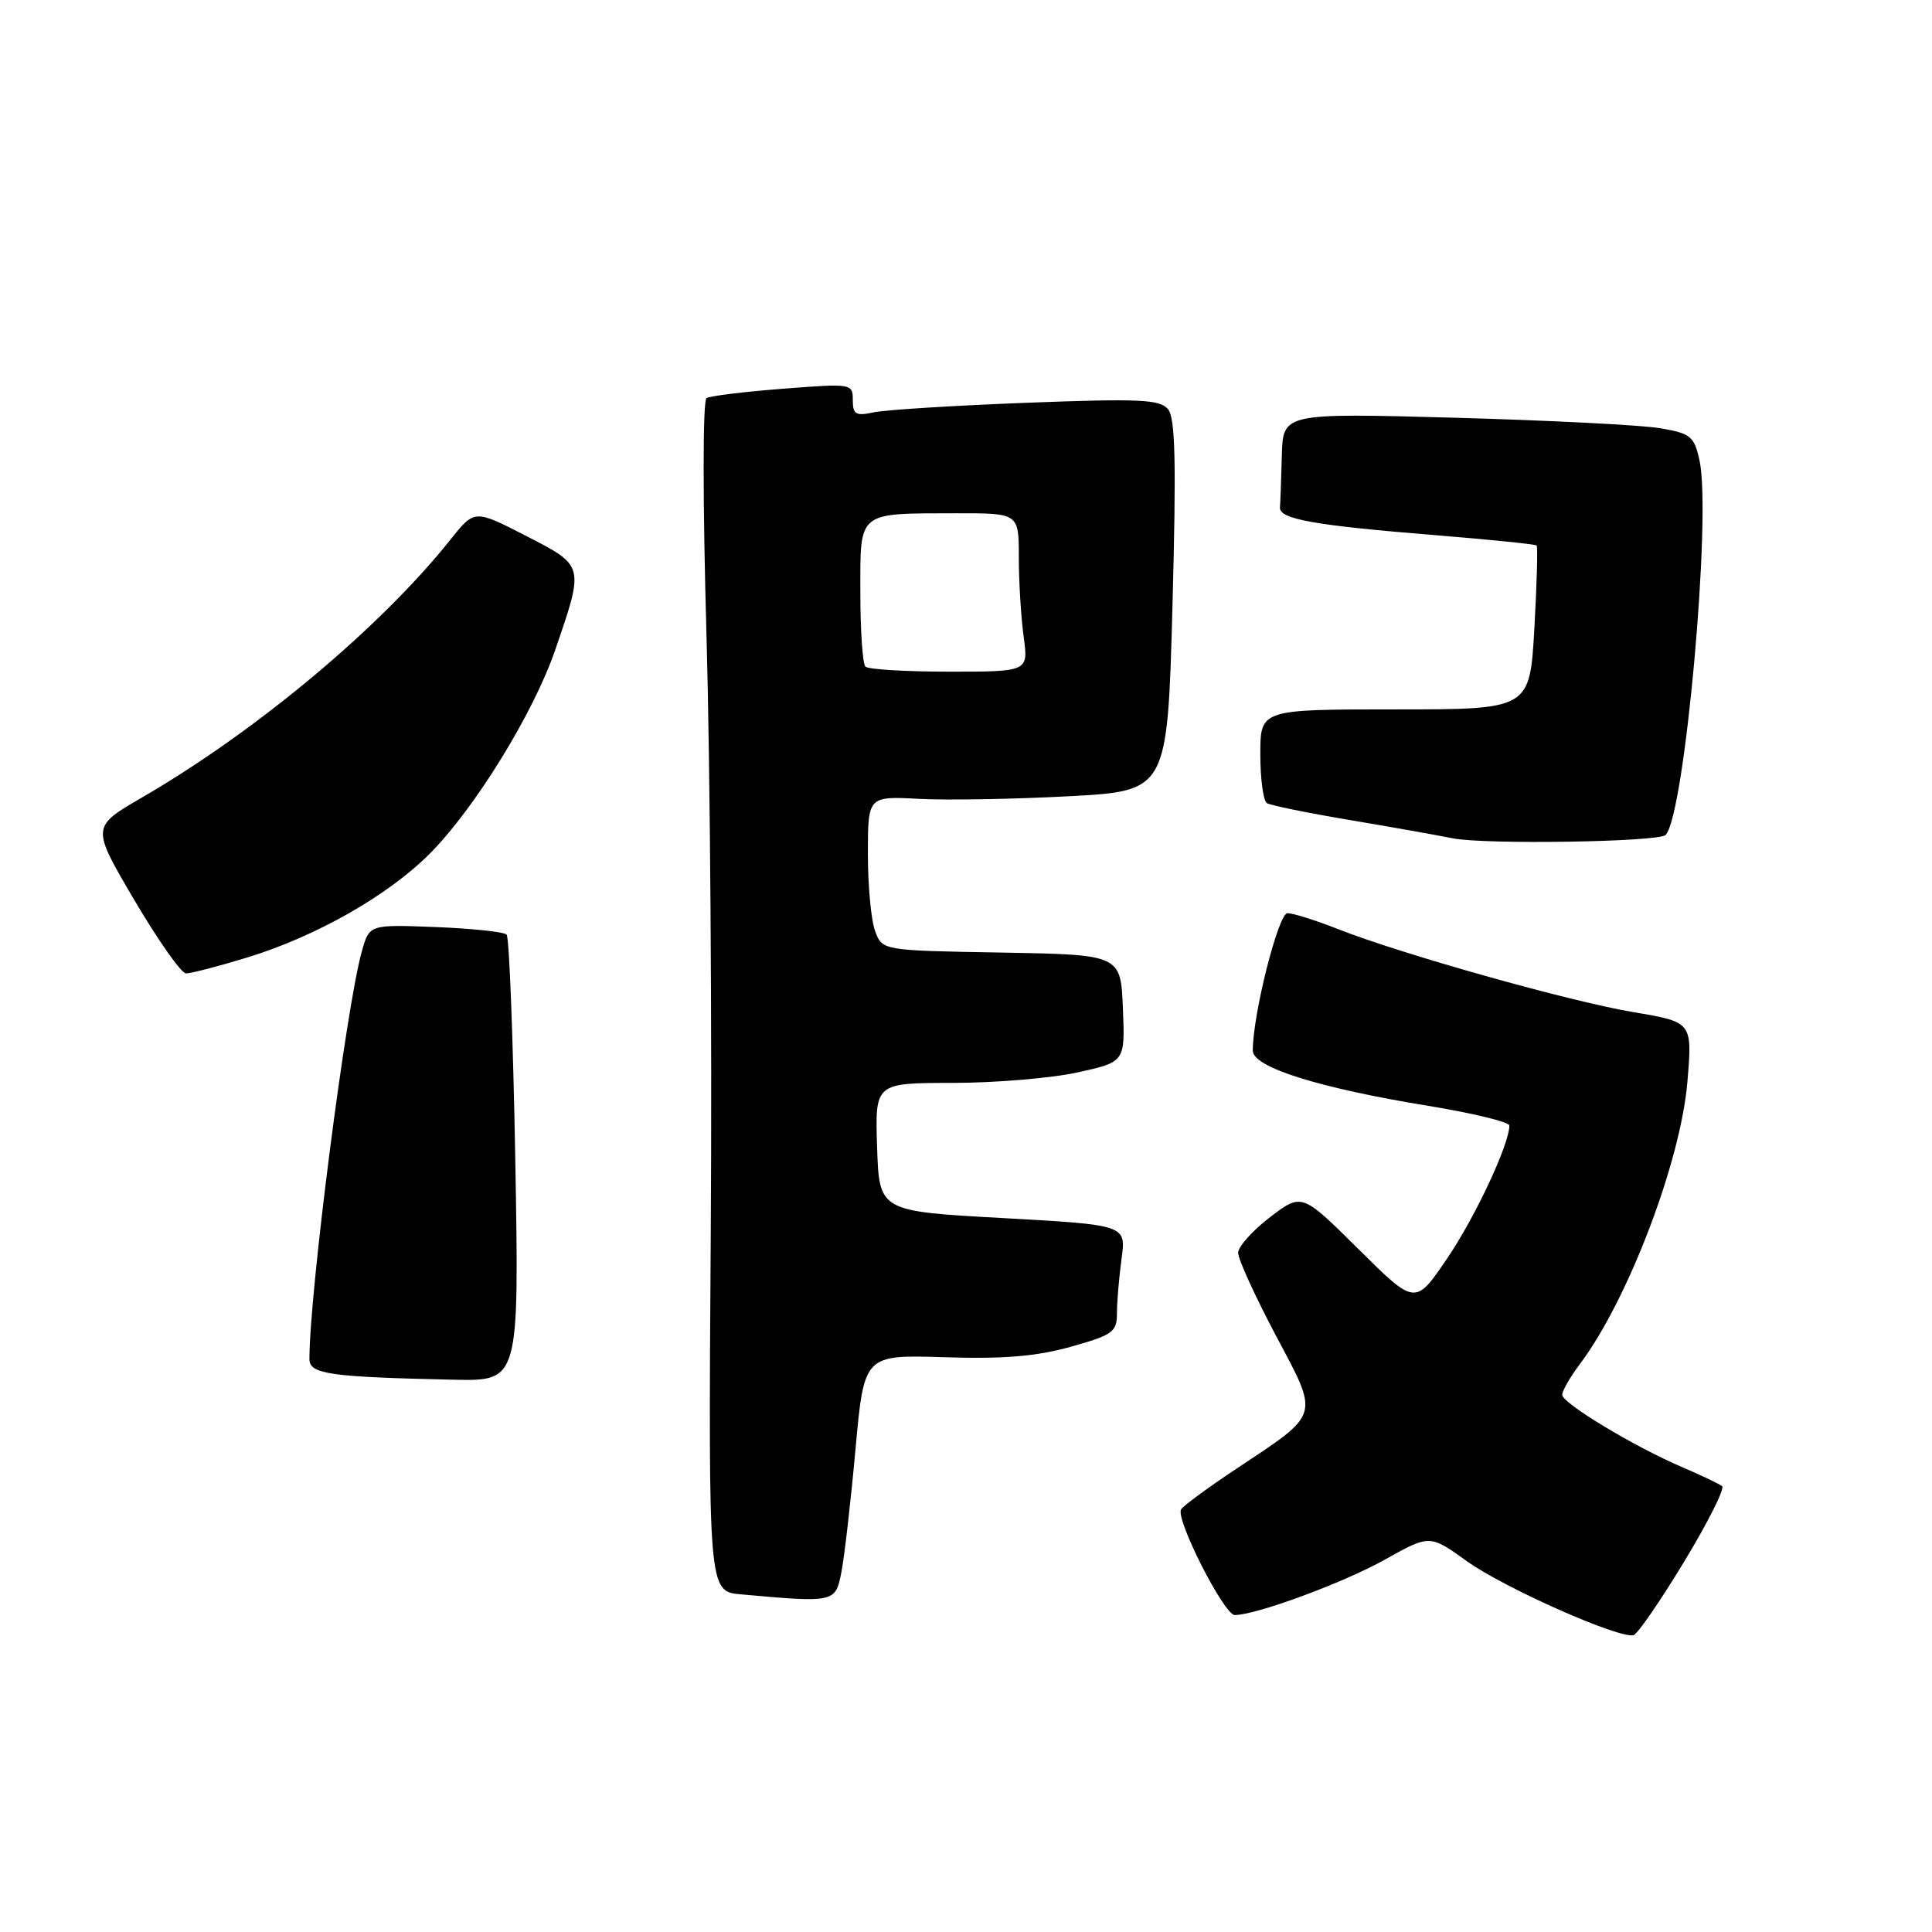 <?xml version="1.0" encoding="UTF-8" standalone="no"?>
<!DOCTYPE svg PUBLIC "-//W3C//DTD SVG 1.1//EN" "http://www.w3.org/Graphics/SVG/1.1/DTD/svg11.dtd" >
<svg xmlns="http://www.w3.org/2000/svg" xmlns:xlink="http://www.w3.org/1999/xlink" version="1.1" viewBox="0 0 256 256">
 <g >
 <path fill="currentColor"
d=" M 223.16 206.93 C 226.30 201.74 228.56 197.25 228.19 196.93 C 227.81 196.62 225.47 195.51 223.00 194.45 C 216.63 191.74 207.00 185.94 207.00 184.82 C 207.00 184.29 208.07 182.43 209.39 180.68 C 215.74 172.20 222.71 153.88 223.59 143.34 C 224.25 135.43 224.25 135.43 216.46 134.12 C 208.01 132.70 185.67 126.42 177.19 123.07 C 174.29 121.93 171.33 121.00 170.60 121.00 C 169.39 121.00 166.00 134.42 166.00 139.21 C 166.00 141.41 174.68 144.15 189.25 146.53 C 195.16 147.50 200.00 148.67 200.00 149.14 C 200.00 151.60 195.49 161.25 191.77 166.73 C 187.53 172.98 187.53 172.98 180.01 165.52 C 172.50 158.07 172.50 158.07 168.29 161.28 C 165.97 163.05 164.07 165.18 164.06 166.00 C 164.05 166.82 166.29 171.73 169.03 176.91 C 174.85 187.88 175.07 187.14 163.81 194.63 C 160.08 197.10 156.80 199.52 156.50 200.00 C 155.72 201.26 162.20 214.00 163.61 214.00 C 166.44 214.00 178.00 209.74 183.48 206.67 C 189.45 203.33 189.45 203.33 194.36 206.86 C 199.32 210.42 214.67 217.22 216.47 216.66 C 217.01 216.49 220.02 212.11 223.16 206.93 Z  M 111.50 208.25 C 111.90 206.19 112.74 198.88 113.36 192.00 C 114.50 179.51 114.50 179.51 125.11 179.84 C 132.95 180.09 137.32 179.73 141.86 178.46 C 147.46 176.89 148.00 176.50 148.00 174.01 C 148.00 172.51 148.28 169.26 148.61 166.79 C 149.23 162.31 149.23 162.31 132.86 161.40 C 116.50 160.50 116.50 160.50 116.22 152.00 C 115.94 143.50 115.94 143.50 126.22 143.49 C 131.87 143.49 139.33 142.86 142.79 142.10 C 149.08 140.71 149.08 140.71 148.79 133.60 C 148.50 126.50 148.50 126.50 132.72 126.22 C 116.93 125.95 116.93 125.95 115.97 123.41 C 115.43 122.01 115.00 117.41 115.00 113.18 C 115.00 105.50 115.00 105.50 121.75 105.85 C 125.46 106.05 134.39 105.89 141.59 105.51 C 154.69 104.81 154.69 104.81 155.36 80.27 C 155.87 61.22 155.74 55.40 154.77 54.22 C 153.69 52.92 150.99 52.80 136.00 53.37 C 126.38 53.74 117.26 54.31 115.75 54.64 C 113.40 55.15 113.00 54.91 113.00 53.01 C 113.00 50.82 112.86 50.80 103.75 51.51 C 98.66 51.90 94.10 52.46 93.62 52.75 C 93.11 53.06 93.11 66.47 93.62 84.39 C 94.10 101.50 94.36 136.96 94.18 163.19 C 93.86 210.88 93.86 210.88 98.18 211.26 C 110.66 212.38 110.71 212.37 111.50 208.25 Z  M 68.28 153.75 C 67.99 137.66 67.48 124.20 67.13 123.84 C 66.78 123.48 62.55 123.03 57.73 122.84 C 48.96 122.50 48.96 122.50 47.96 126.00 C 45.88 133.34 41.00 171.27 41.00 180.09 C 41.00 182.08 43.68 182.46 60.15 182.82 C 68.79 183.00 68.79 183.00 68.28 153.75 Z  M 32.64 126.91 C 41.85 124.11 51.45 118.65 56.98 113.08 C 62.94 107.08 70.70 94.47 73.56 86.14 C 77.44 74.86 77.47 75.00 69.69 71.00 C 62.88 67.50 62.88 67.50 59.69 71.50 C 50.41 83.14 33.98 96.88 18.77 105.70 C 12.10 109.57 12.10 109.57 17.80 119.26 C 20.94 124.60 24.02 128.97 24.64 128.98 C 25.27 128.99 28.87 128.06 32.64 126.91 Z  M 220.70 110.64 C 223.22 108.12 226.82 68.34 225.19 61.00 C 224.49 57.81 224.03 57.43 219.96 56.74 C 217.51 56.32 205.26 55.70 192.75 55.35 C 170.00 54.73 170.00 54.73 169.85 60.36 C 169.77 63.46 169.66 66.55 169.60 67.23 C 169.47 68.79 174.14 69.62 190.40 70.93 C 197.50 71.51 203.44 72.11 203.61 72.28 C 203.78 72.44 203.64 77.40 203.31 83.29 C 202.70 94.00 202.70 94.00 184.85 94.00 C 167.00 94.00 167.00 94.00 167.00 99.94 C 167.00 103.21 167.39 106.12 167.87 106.42 C 168.34 106.71 173.18 107.70 178.62 108.62 C 184.05 109.53 190.30 110.64 192.50 111.08 C 196.73 111.93 219.77 111.57 220.70 110.64 Z  M 114.67 88.33 C 114.30 87.97 114.00 83.52 114.00 78.45 C 114.00 67.64 113.51 68.04 126.75 68.01 C 135.00 68.00 135.00 68.00 135.00 73.86 C 135.00 77.08 135.29 81.81 135.64 84.36 C 136.27 89.00 136.27 89.00 125.80 89.00 C 120.04 89.00 115.03 88.70 114.67 88.33 Z "/>
</g>
</svg>